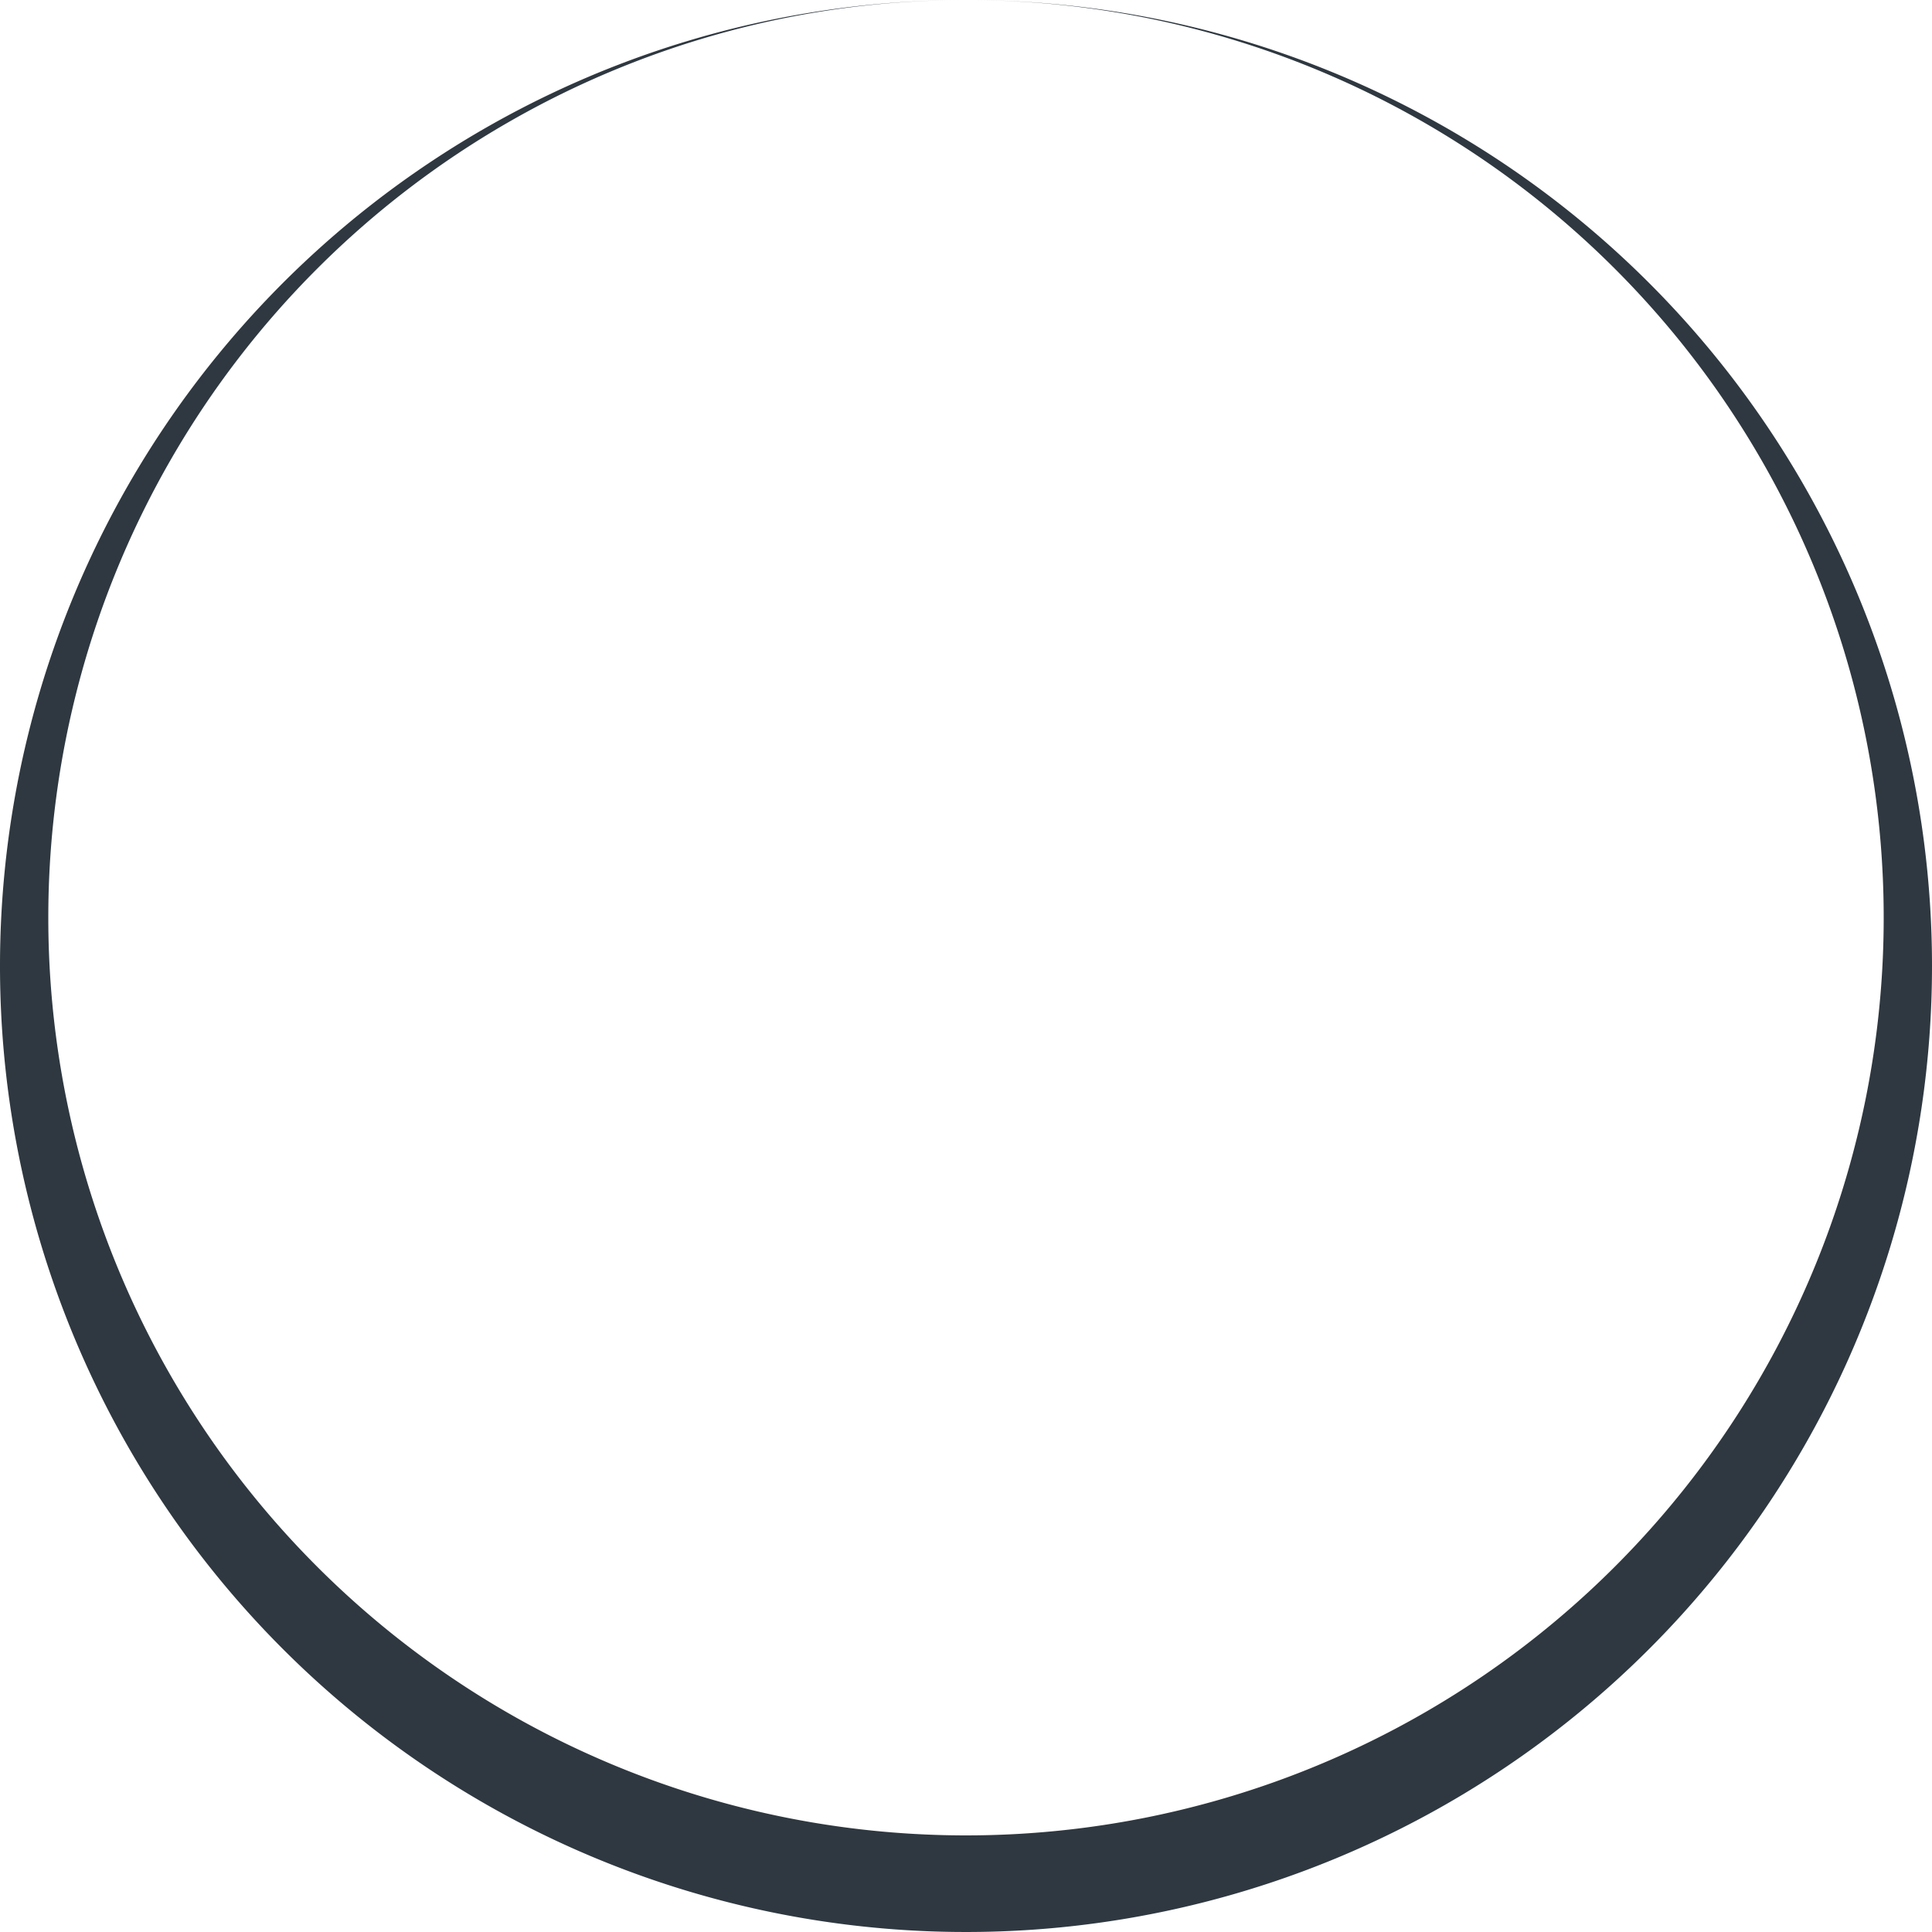 <svg xmlns="http://www.w3.org/2000/svg" viewBox="0 0 100 100">                    <defs>                        <style>.cls-1{fill:#2f3840;}.cls-2{fill:#2f3840;}</style>                    </defs>                    <g id="Layer_2" data-name="Layer 2">                        <g id="Layer_1-2" data-name="Layer 1">                            <path class="cls-1"                                  d="M50,99.55A49.52,49.52,0,0,1,12.38,17.79a48,48,0,1,0,75.24,0A49.52,49.52,0,0,1,50,99.55Z"/>                            <path class="cls-2"                                  d="M96.9,35.47a49.09,49.09,0,1,1-93.8,0,48.41,48.41,0,1,0,95.31,12,48.71,48.71,0,0,0-1.51-12M50,0A47.5,47.5,0,1,1,2.5,47.5,47.5,47.5,0,0,1,50,0a50,50,0,1,0,50,50A50,50,0,0,0,50,0Z"/>                        </g>                    </g>                </svg>